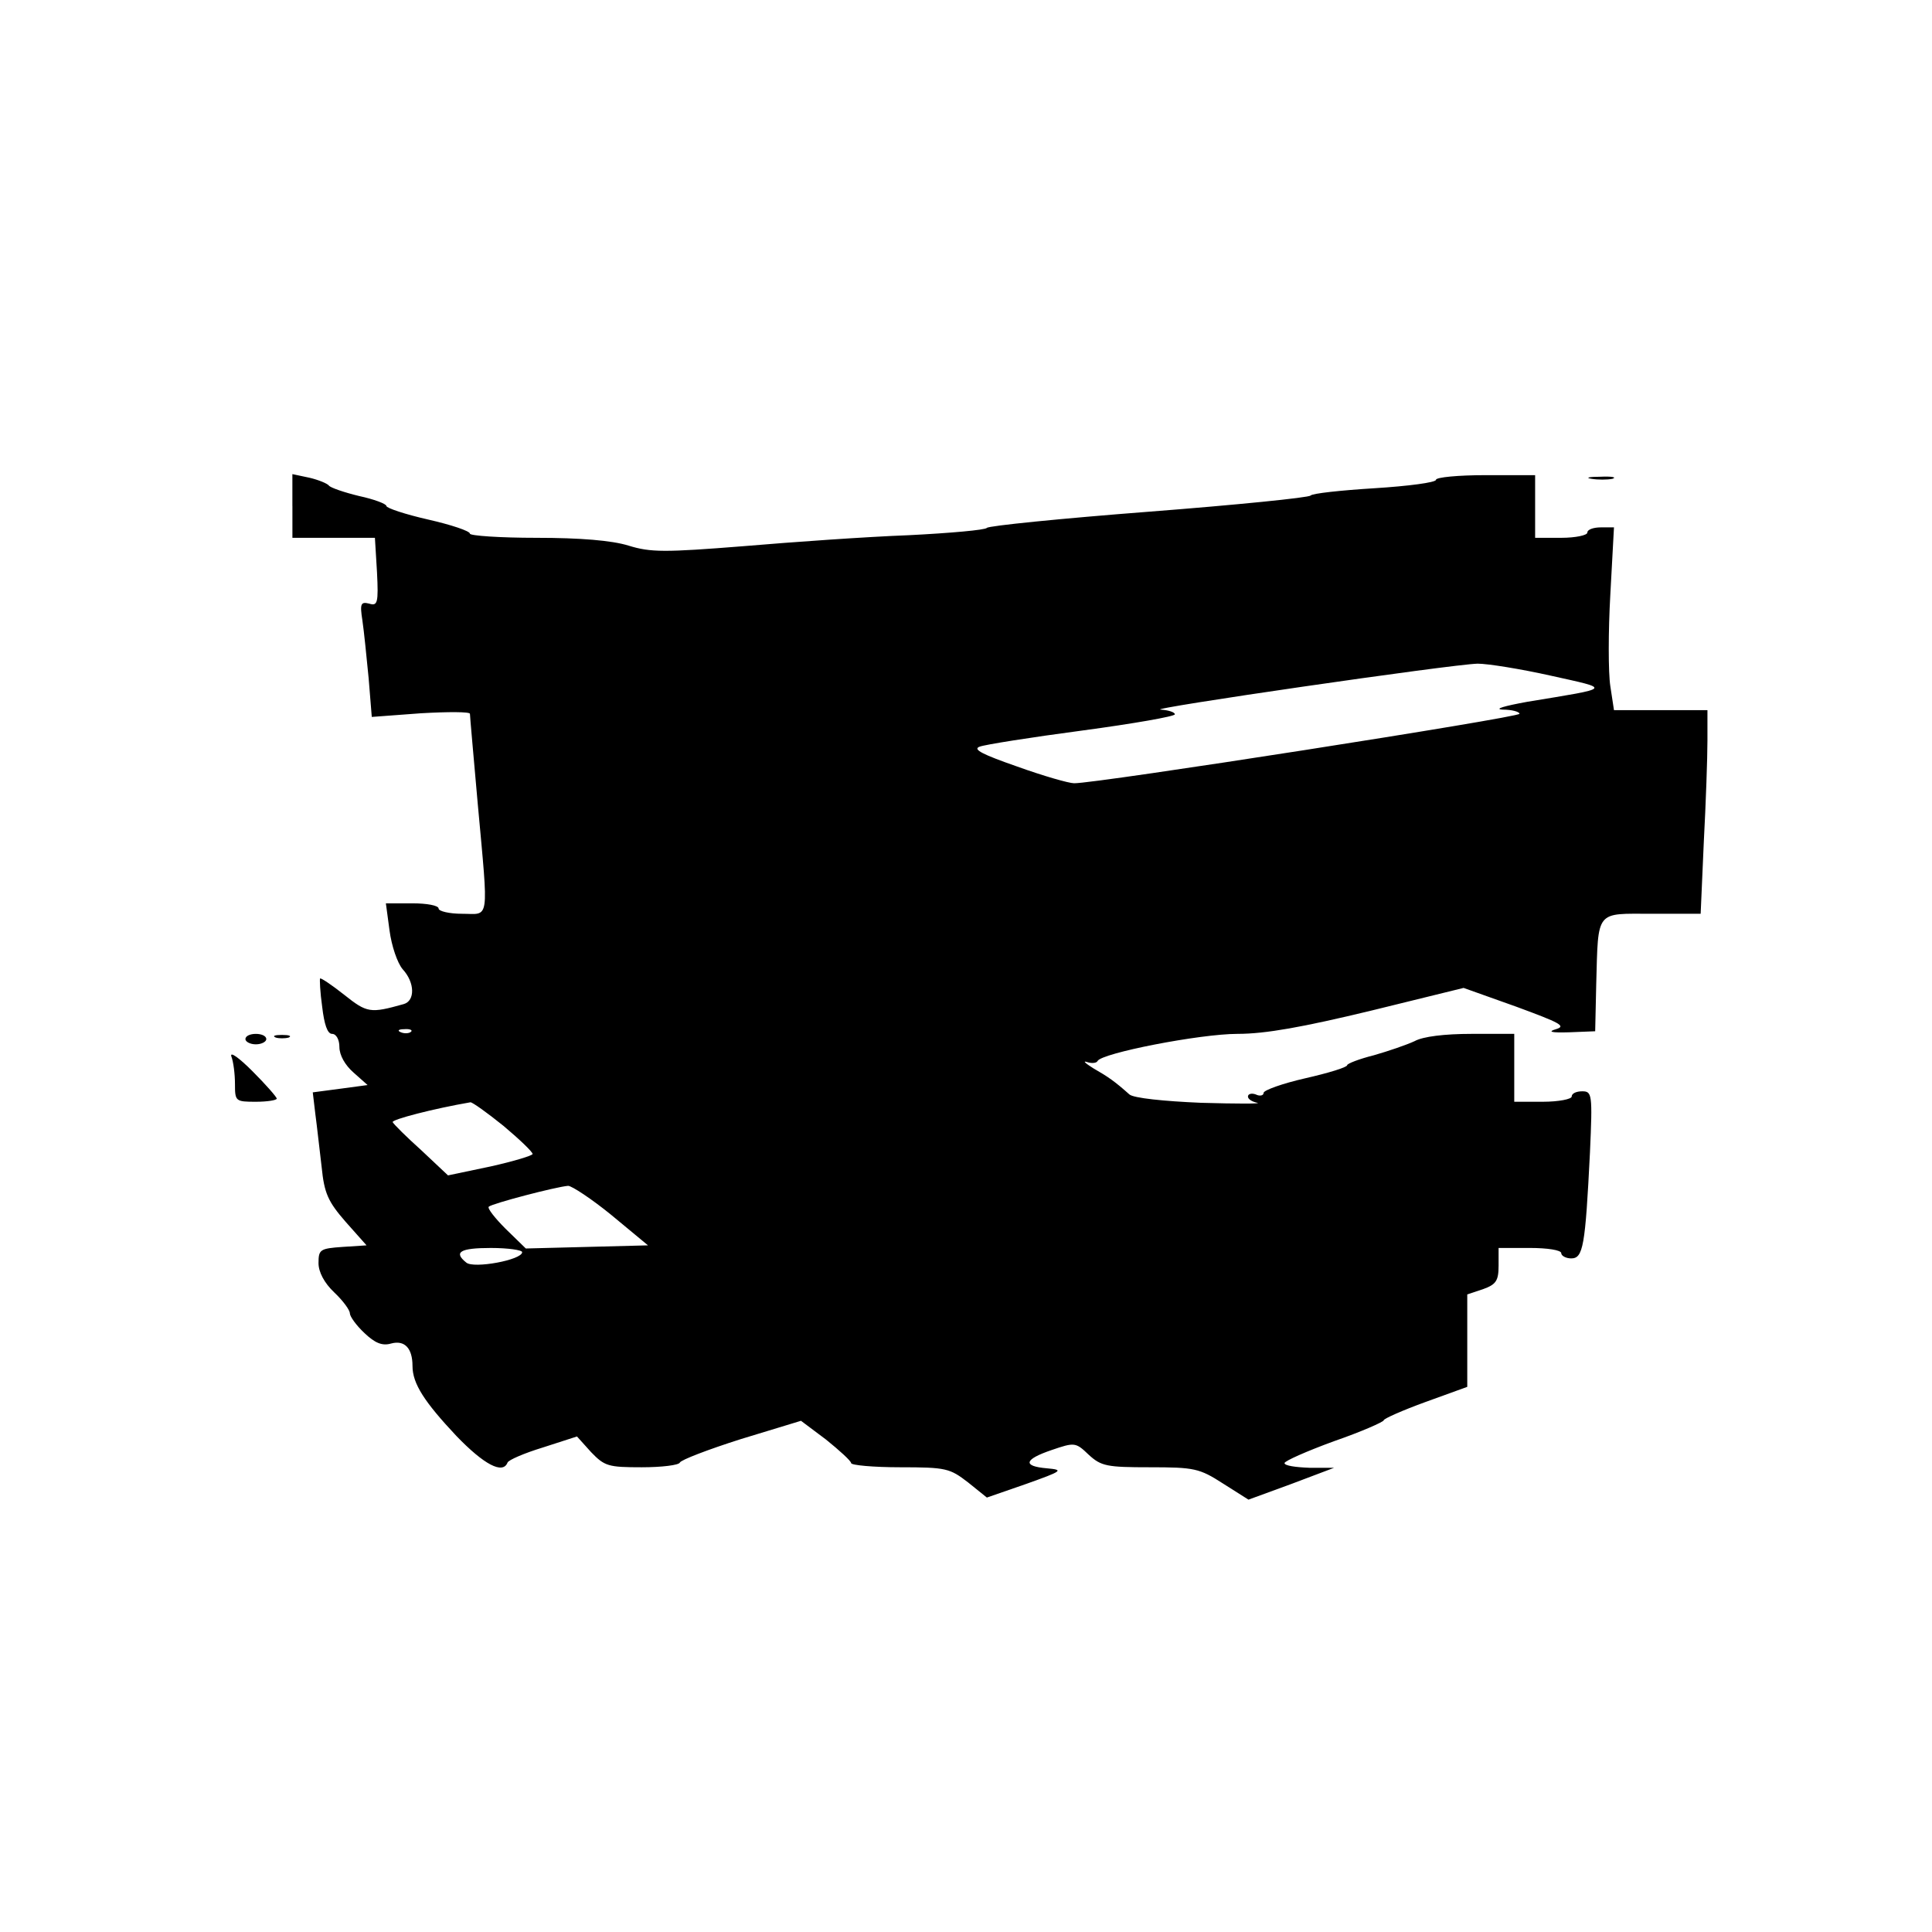 <?xml version="1.0" standalone="no"?>
<!DOCTYPE svg PUBLIC "-//W3C//DTD SVG 20010904//EN"
 "http://www.w3.org/TR/2001/REC-SVG-20010904/DTD/svg10.dtd">
<svg version="1.0" xmlns="http://www.w3.org/2000/svg"
 width="370pt" height="370pt" viewBox="0 0 370 370"
 preserveAspectRatio="xMidYMid meet">

<g transform="translate(0,370) scale(0.1,-0.1)"
fill="#000000" stroke="none">
<path d="M560 2731 l0 -61 79 0 79 0 4 -66 c3 -59 1 -65 -15 -60 -16 4 -18 0
-13 -32 3 -20 8 -70 12 -111 l6 -74 94 7 c52 3 94 3 94 -1 0 -5 7 -82 15 -173
21 -230 23 -210 -30 -210 -25 0 -45 5 -45 10 0 6 -23 10 -50 10 l-51 0 7 -52
c4 -30 15 -62 25 -74 24 -26 24 -61 2 -67 -64 -18 -70 -17 -114 18 -24 19 -45
33 -46 31 -1 -1 0 -26 4 -54 4 -34 10 -52 19 -52 8 0 14 -11 14 -25 0 -16 11
-35 27 -49 l27 -24 -52 -7 -53 -7 5 -42 c3 -22 8 -68 12 -101 5 -50 12 -66 46
-105 l40 -45 -46 -3 c-43 -3 -46 -5 -46 -31 0 -17 11 -38 30 -56 17 -16 30
-34 30 -40 0 -6 12 -23 28 -38 20 -19 34 -25 51 -20 26 7 41 -9 41 -43 0 -34
23 -69 84 -134 53 -55 89 -74 98 -51 2 5 32 18 68 29 l65 21 27 -30 c26 -27
33 -29 97 -29 38 0 71 4 73 9 2 5 54 25 117 45 l115 35 48 -36 c26 -21 48 -41
48 -45 0 -4 42 -8 94 -8 88 0 95 -2 130 -29 l36 -29 75 26 c70 25 73 27 40 30
-47 4 -44 17 9 35 44 15 46 15 71 -9 24 -22 35 -24 117 -24 85 0 95 -2 140
-31 l49 -31 82 30 82 31 -47 0 c-27 1 -48 4 -48 9 0 4 43 23 95 42 52 18 95
37 95 40 0 3 36 19 80 35 l80 29 0 89 0 88 30 10 c25 9 30 16 30 45 l0 34 60
0 c33 0 60 -4 60 -10 0 -5 9 -10 19 -10 23 0 27 23 36 203 5 112 4 117 -15
117 -11 0 -20 -4 -20 -10 0 -5 -25 -10 -55 -10 l-55 0 0 65 0 65 -82 0 c-51 0
-93 -5 -109 -14 -15 -7 -50 -19 -78 -27 -28 -7 -51 -16 -51 -19 0 -4 -36 -15
-80 -25 -44 -10 -80 -23 -80 -28 0 -5 -7 -7 -15 -3 -8 3 -15 1 -15 -4 0 -5 8
-10 18 -12 9 -2 -39 -2 -108 0 -71 3 -129 9 -137 16 -28 25 -41 34 -69 50 -16
10 -21 15 -12 12 9 -3 18 -2 20 2 7 15 196 52 268 52 54 0 125 13 254 44 l179
44 101 -36 c84 -31 96 -37 76 -43 -17 -5 -9 -7 25 -6 l50 2 2 90 c4 144 -2
135 107 135 l93 0 6 137 c4 75 7 162 7 195 l0 58 -89 0 -90 0 -7 46 c-4 26 -4
105 0 175 l7 129 -25 0 c-14 0 -26 -4 -26 -10 0 -5 -22 -10 -50 -10 l-50 0 0
60 0 60 -95 0 c-52 0 -95 -4 -95 -9 0 -5 -53 -12 -117 -16 -65 -4 -120 -10
-123 -14 -3 -4 -142 -18 -310 -31 -168 -13 -307 -27 -310 -31 -3 -4 -70 -10
-150 -14 -80 -3 -222 -13 -316 -21 -151 -12 -178 -12 -220 1 -32 10 -93 15
-176 15 -71 0 -128 4 -128 8 0 5 -36 17 -80 27 -44 10 -80 22 -80 26 0 4 -24
13 -52 19 -29 7 -55 16 -58 20 -3 4 -20 11 -37 15 l-33 7 0 -61z m2410 -325
c117 -26 119 -23 -45 -50 -44 -8 -65 -14 -47 -15 17 0 32 -4 32 -8 0 -7 -813
-134 -853 -133 -10 0 -59 14 -109 32 -66 23 -86 33 -72 38 10 4 99 18 197 31
97 13 177 27 177 31 0 4 -12 8 -27 9 -34 1 558 87 607 88 19 0 82 -10 140 -23z
m-2183 -682 c-3 -3 -12 -4 -19 -1 -8 3 -5 6 6 6 11 1 17 -2 13 -5z m177 -180
c31 -26 56 -50 56 -54 0 -3 -36 -14 -81 -24 l-81 -17 -51 48 c-29 26 -53 50
-55 54 -2 5 79 26 149 38 4 0 32 -20 63 -45z m207 -171 l70 -58 -117 -3 -117
-3 -39 38 c-20 20 -35 39 -32 42 6 6 128 38 152 40 7 0 45 -25 83 -56z m-171
-71 c0 -15 -93 -32 -107 -20 -25 20 -12 28 47 28 33 0 60 -4 60 -8z"/>
<path d="M3048 2783 c12 -2 30 -2 40 0 9 3 -1 5 -23 4 -22 0 -30 -2 -17 -4z"/>
<path d="M470 1710 c0 -5 9 -10 20 -10 11 0 20 5 20 10 0 6 -9 10 -20 10 -11
0 -20 -4 -20 -10z"/>
<path d="M528 1713 c6 -2 18 -2 25 0 6 3 1 5 -13 5 -14 0 -19 -2 -12 -5z"/>
<path d="M443 1677 c4 -10 7 -34 7 -53 0 -33 1 -34 40 -34 22 0 40 3 40 6 0 3
-21 27 -47 53 -25 25 -43 38 -40 28z"/>
</g>
</svg>
